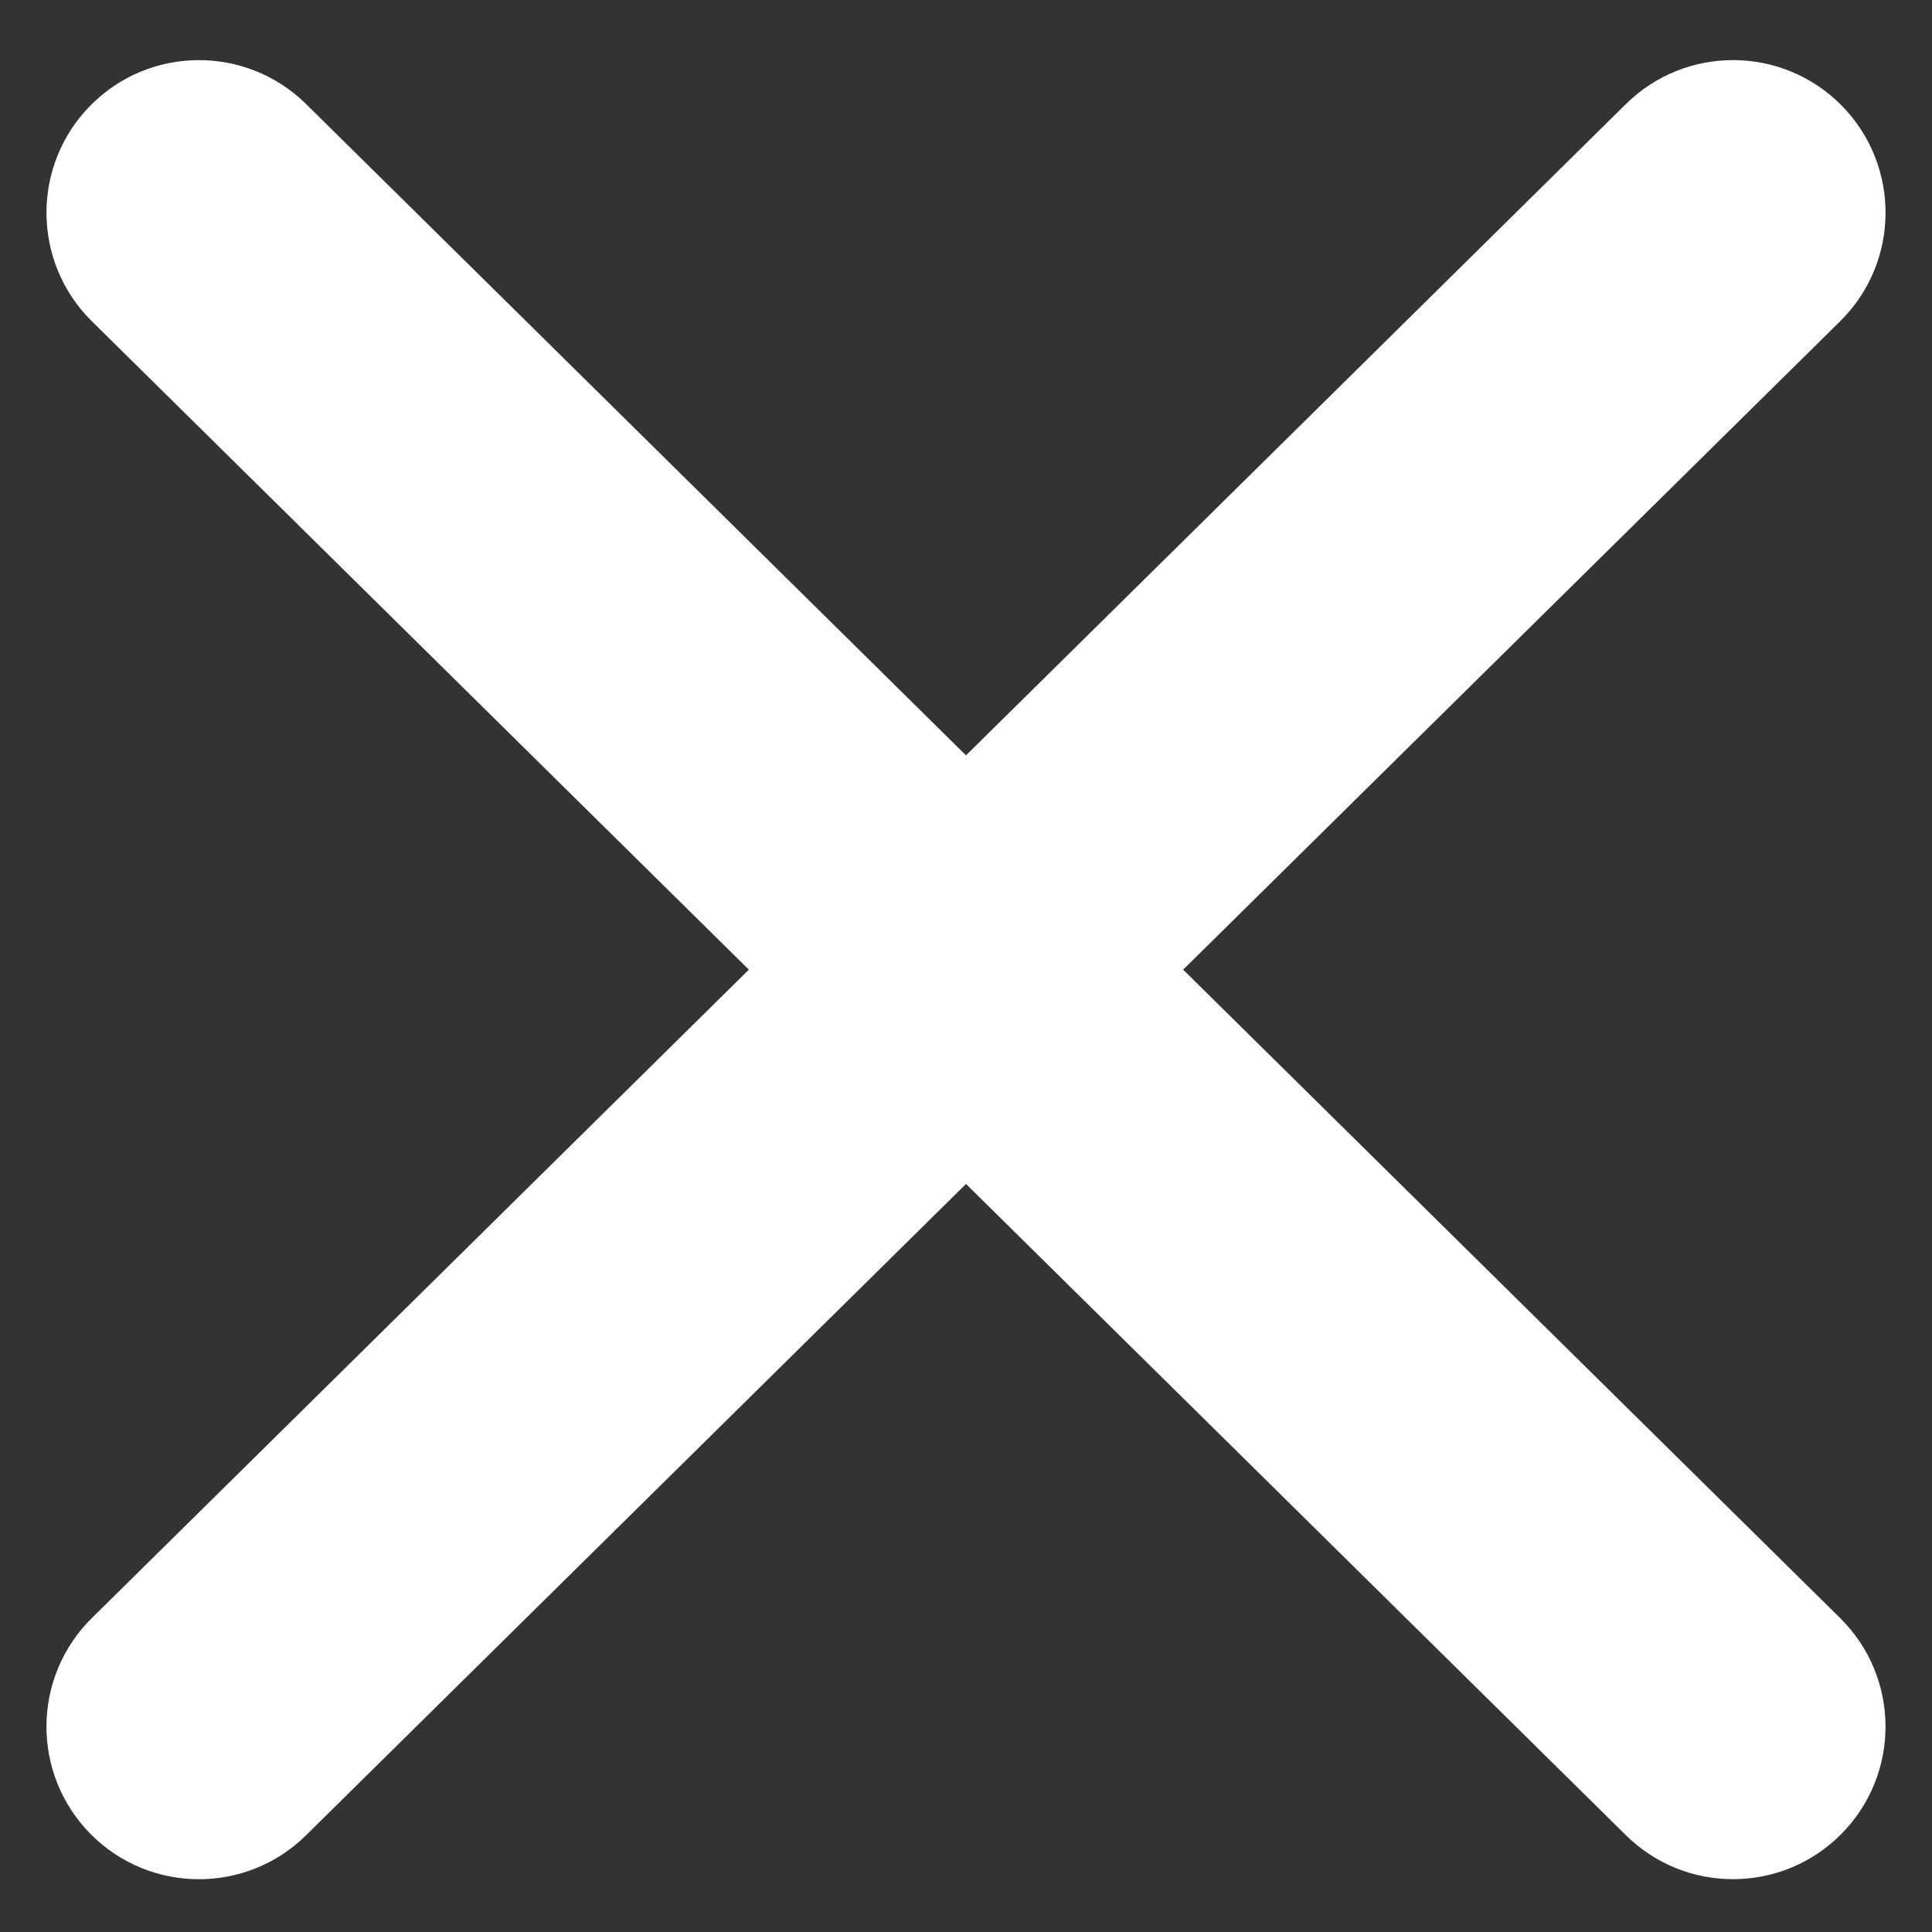 <?xml version="1.0" encoding="utf-8"?>
<!-- Generator: Adobe Illustrator 17.1.0, SVG Export Plug-In . SVG Version: 6.00 Build 0)  -->
<!DOCTYPE svg PUBLIC "-//W3C//DTD SVG 1.1//EN" "http://www.w3.org/Graphics/SVG/1.1/DTD/svg11.dtd">
<svg version="1.1" id="Layer_1" xmlns="http://www.w3.org/2000/svg" xmlns:xlink="http://www.w3.org/1999/xlink" x="0px" y="0px"
	 viewBox="0 0 38 38" enable-background="new 0 0 38 38" xml:space="preserve">
<rect x="0" y="0" width="38" height="38" fill="#333333" stroke="none"/>
<path fill="#FFFFFF" d="M23.271,19.072L36.194,6.318c1.179-1.164,1.191-3.063,0.028-4.243c-1.164-1.18-3.064-1.191-4.243-0.028
	L19,14.857L6.021,2.047C4.842,0.884,2.942,0.896,1.779,2.075S0.627,5.154,1.806,6.318l12.923,12.754L1.806,31.826
	c-1.179,1.164-1.191,3.063-0.028,4.243c0.587,0.595,1.361,0.893,2.135,0.893c0.761,0,1.523-0.288,2.107-0.865L19,23.287
	l12.979,12.809c0.584,0.577,1.346,0.865,2.107,0.865c0.774,0,1.548-0.298,2.135-0.893c1.164-1.179,1.151-3.079-0.028-4.243
	L23.271,19.072z"/>
</svg>
